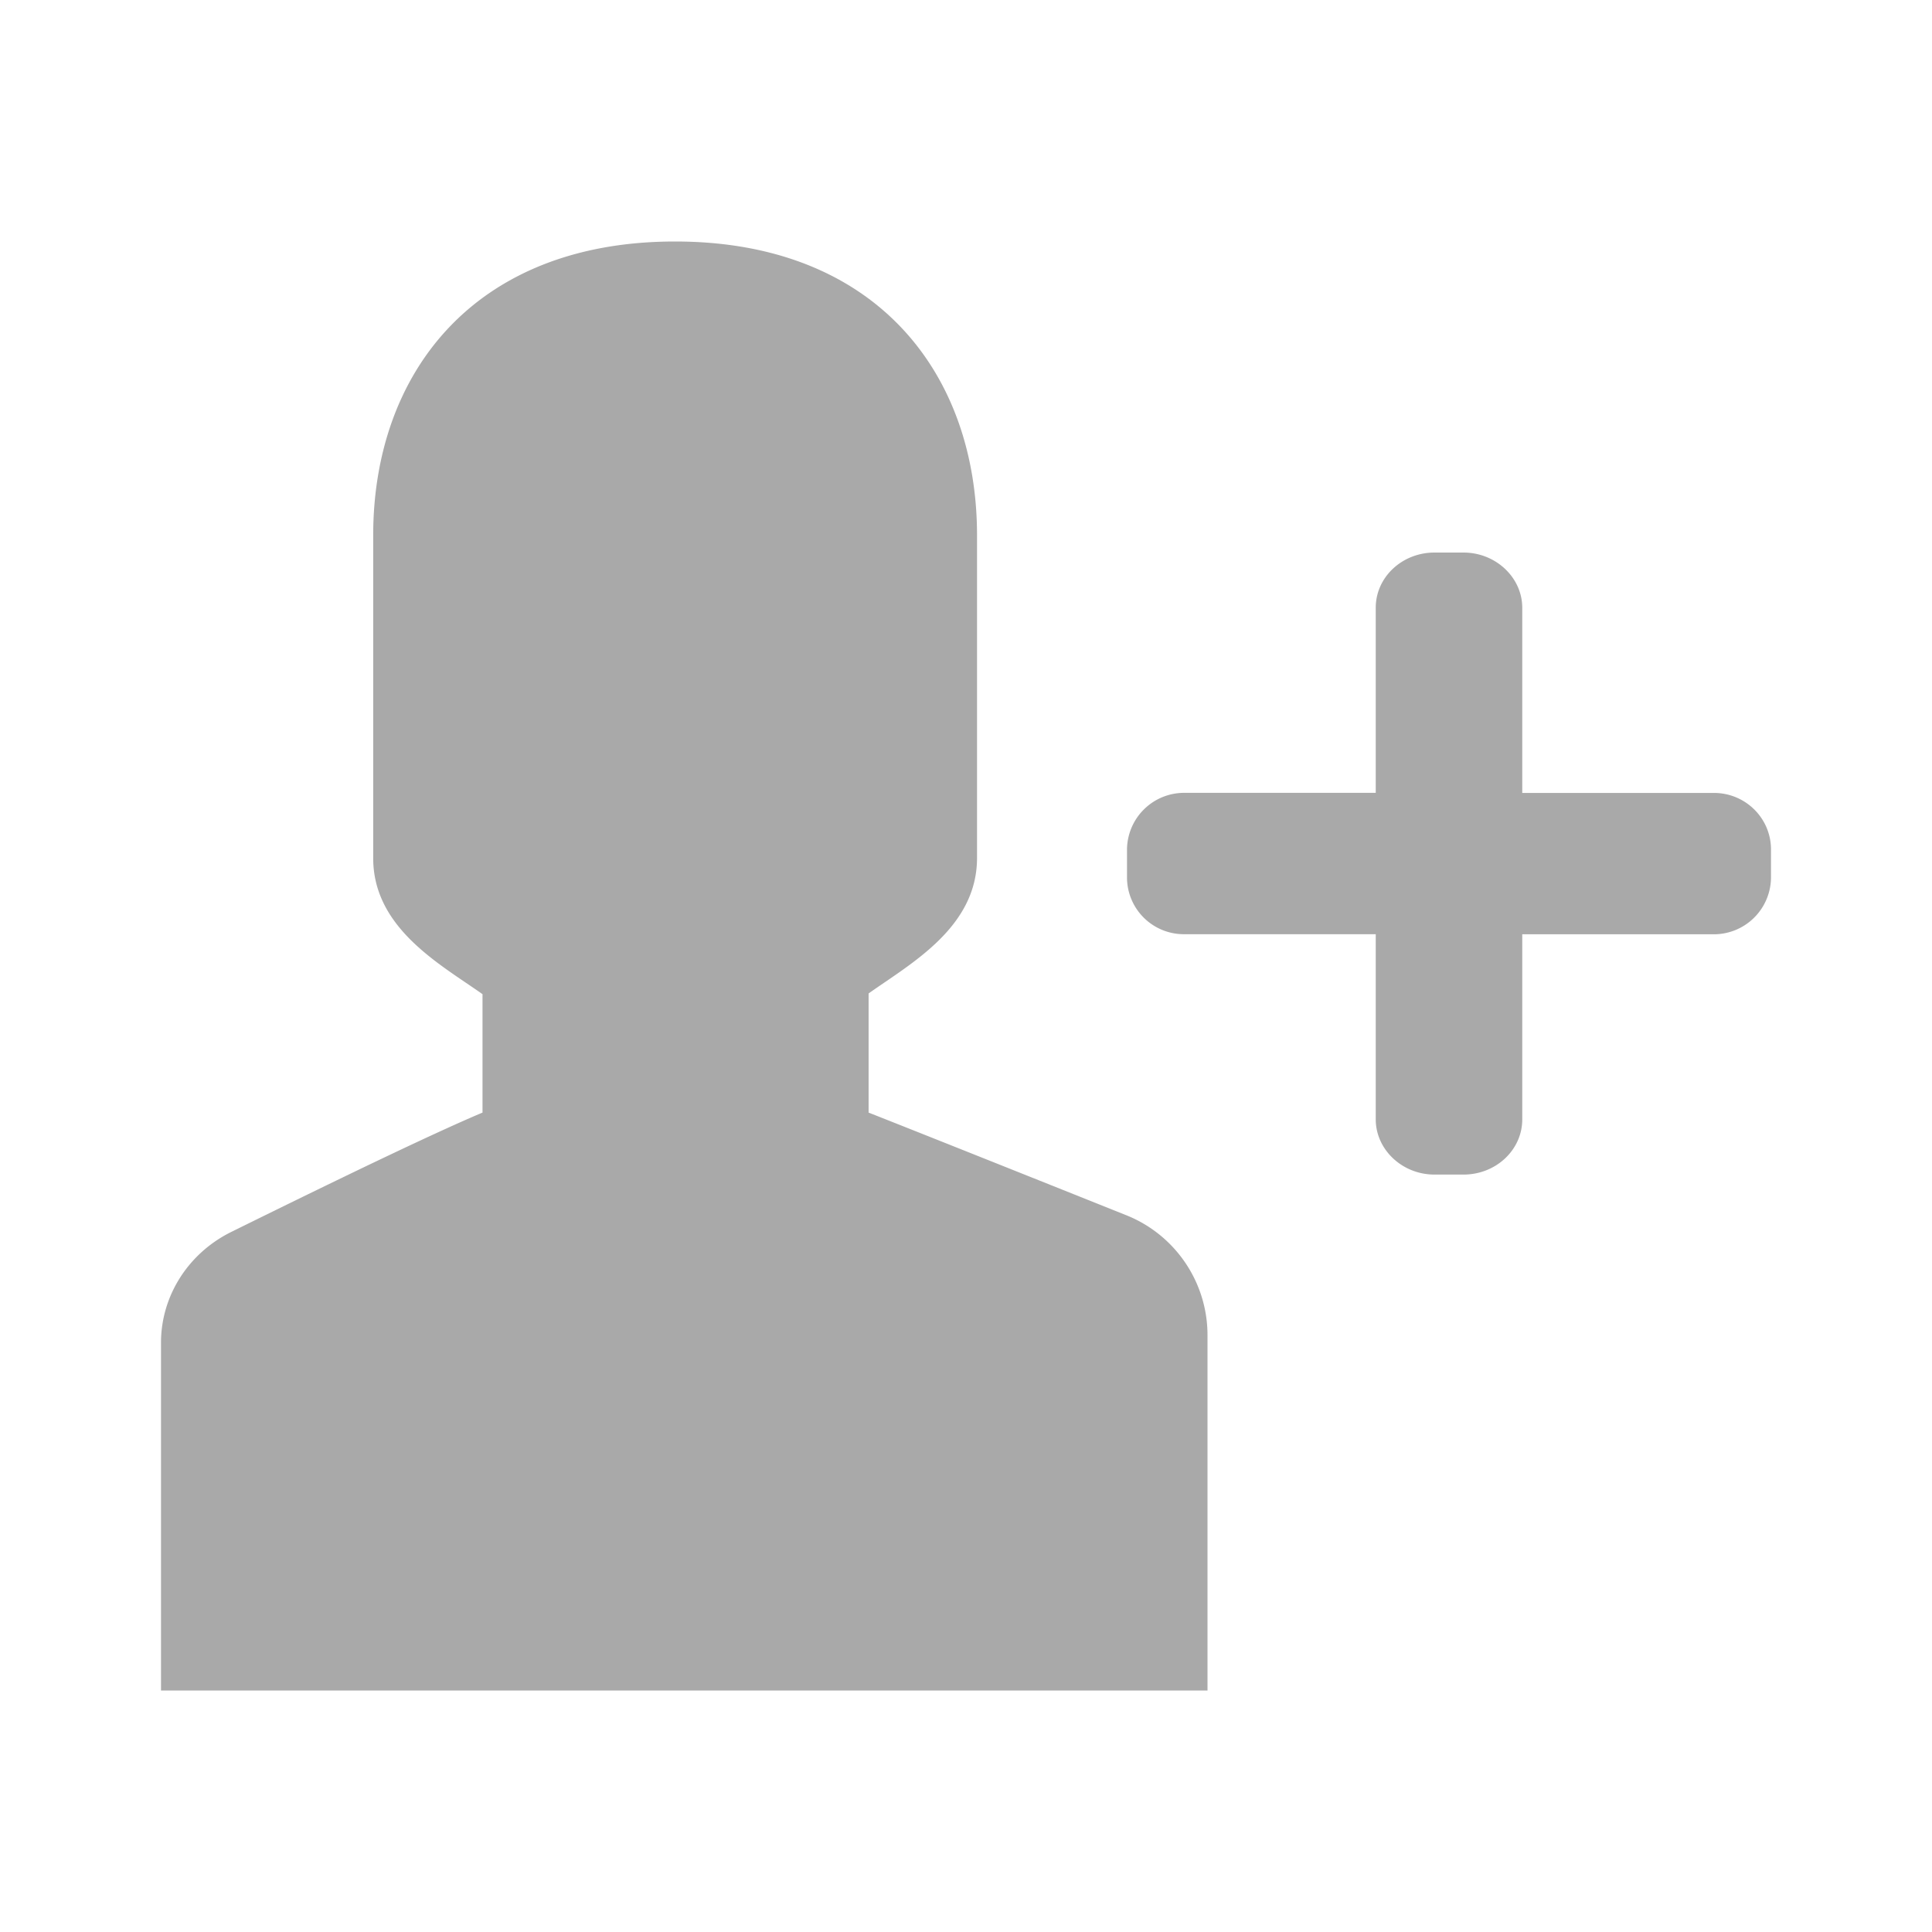 <svg xmlns="http://www.w3.org/2000/svg" width="24" height="24" viewBox="0 0 24 24"><path fill="#A9A9A9" fill-rule="evenodd" d="M8.386 3c2.5 0 3.751 1.643 3.751 3.65v4.008c0 .864-.826 1.313-1.347 1.683v1.48c.553.218 1.62.643 3.201 1.275.61.244 1.009.834 1.009 1.49V21H2v-4.32c0-.58.337-1.111.872-1.376 1.555-.768 2.596-1.262 3.122-1.483V12.35c-.52-.368-1.358-.818-1.358-1.69V6.65c0-2.007 1.25-3.65 3.75-3.65Zm9.794 3.864c.403 0 .73.312.73.686v2.3h2.38c.392 0 .71.313.71.704v.347a.71.71 0 0 1-.71.705h-2.38v2.3c0 .378-.326.685-.73.685h-.36c-.403 0-.73-.312-.73-.686v-2.3h-2.38a.706.706 0 0 1-.71-.704v-.347a.71.71 0 0 1 .71-.705h2.38v-2.3c0-.378.326-.685.73-.685h.36Z"/></svg>